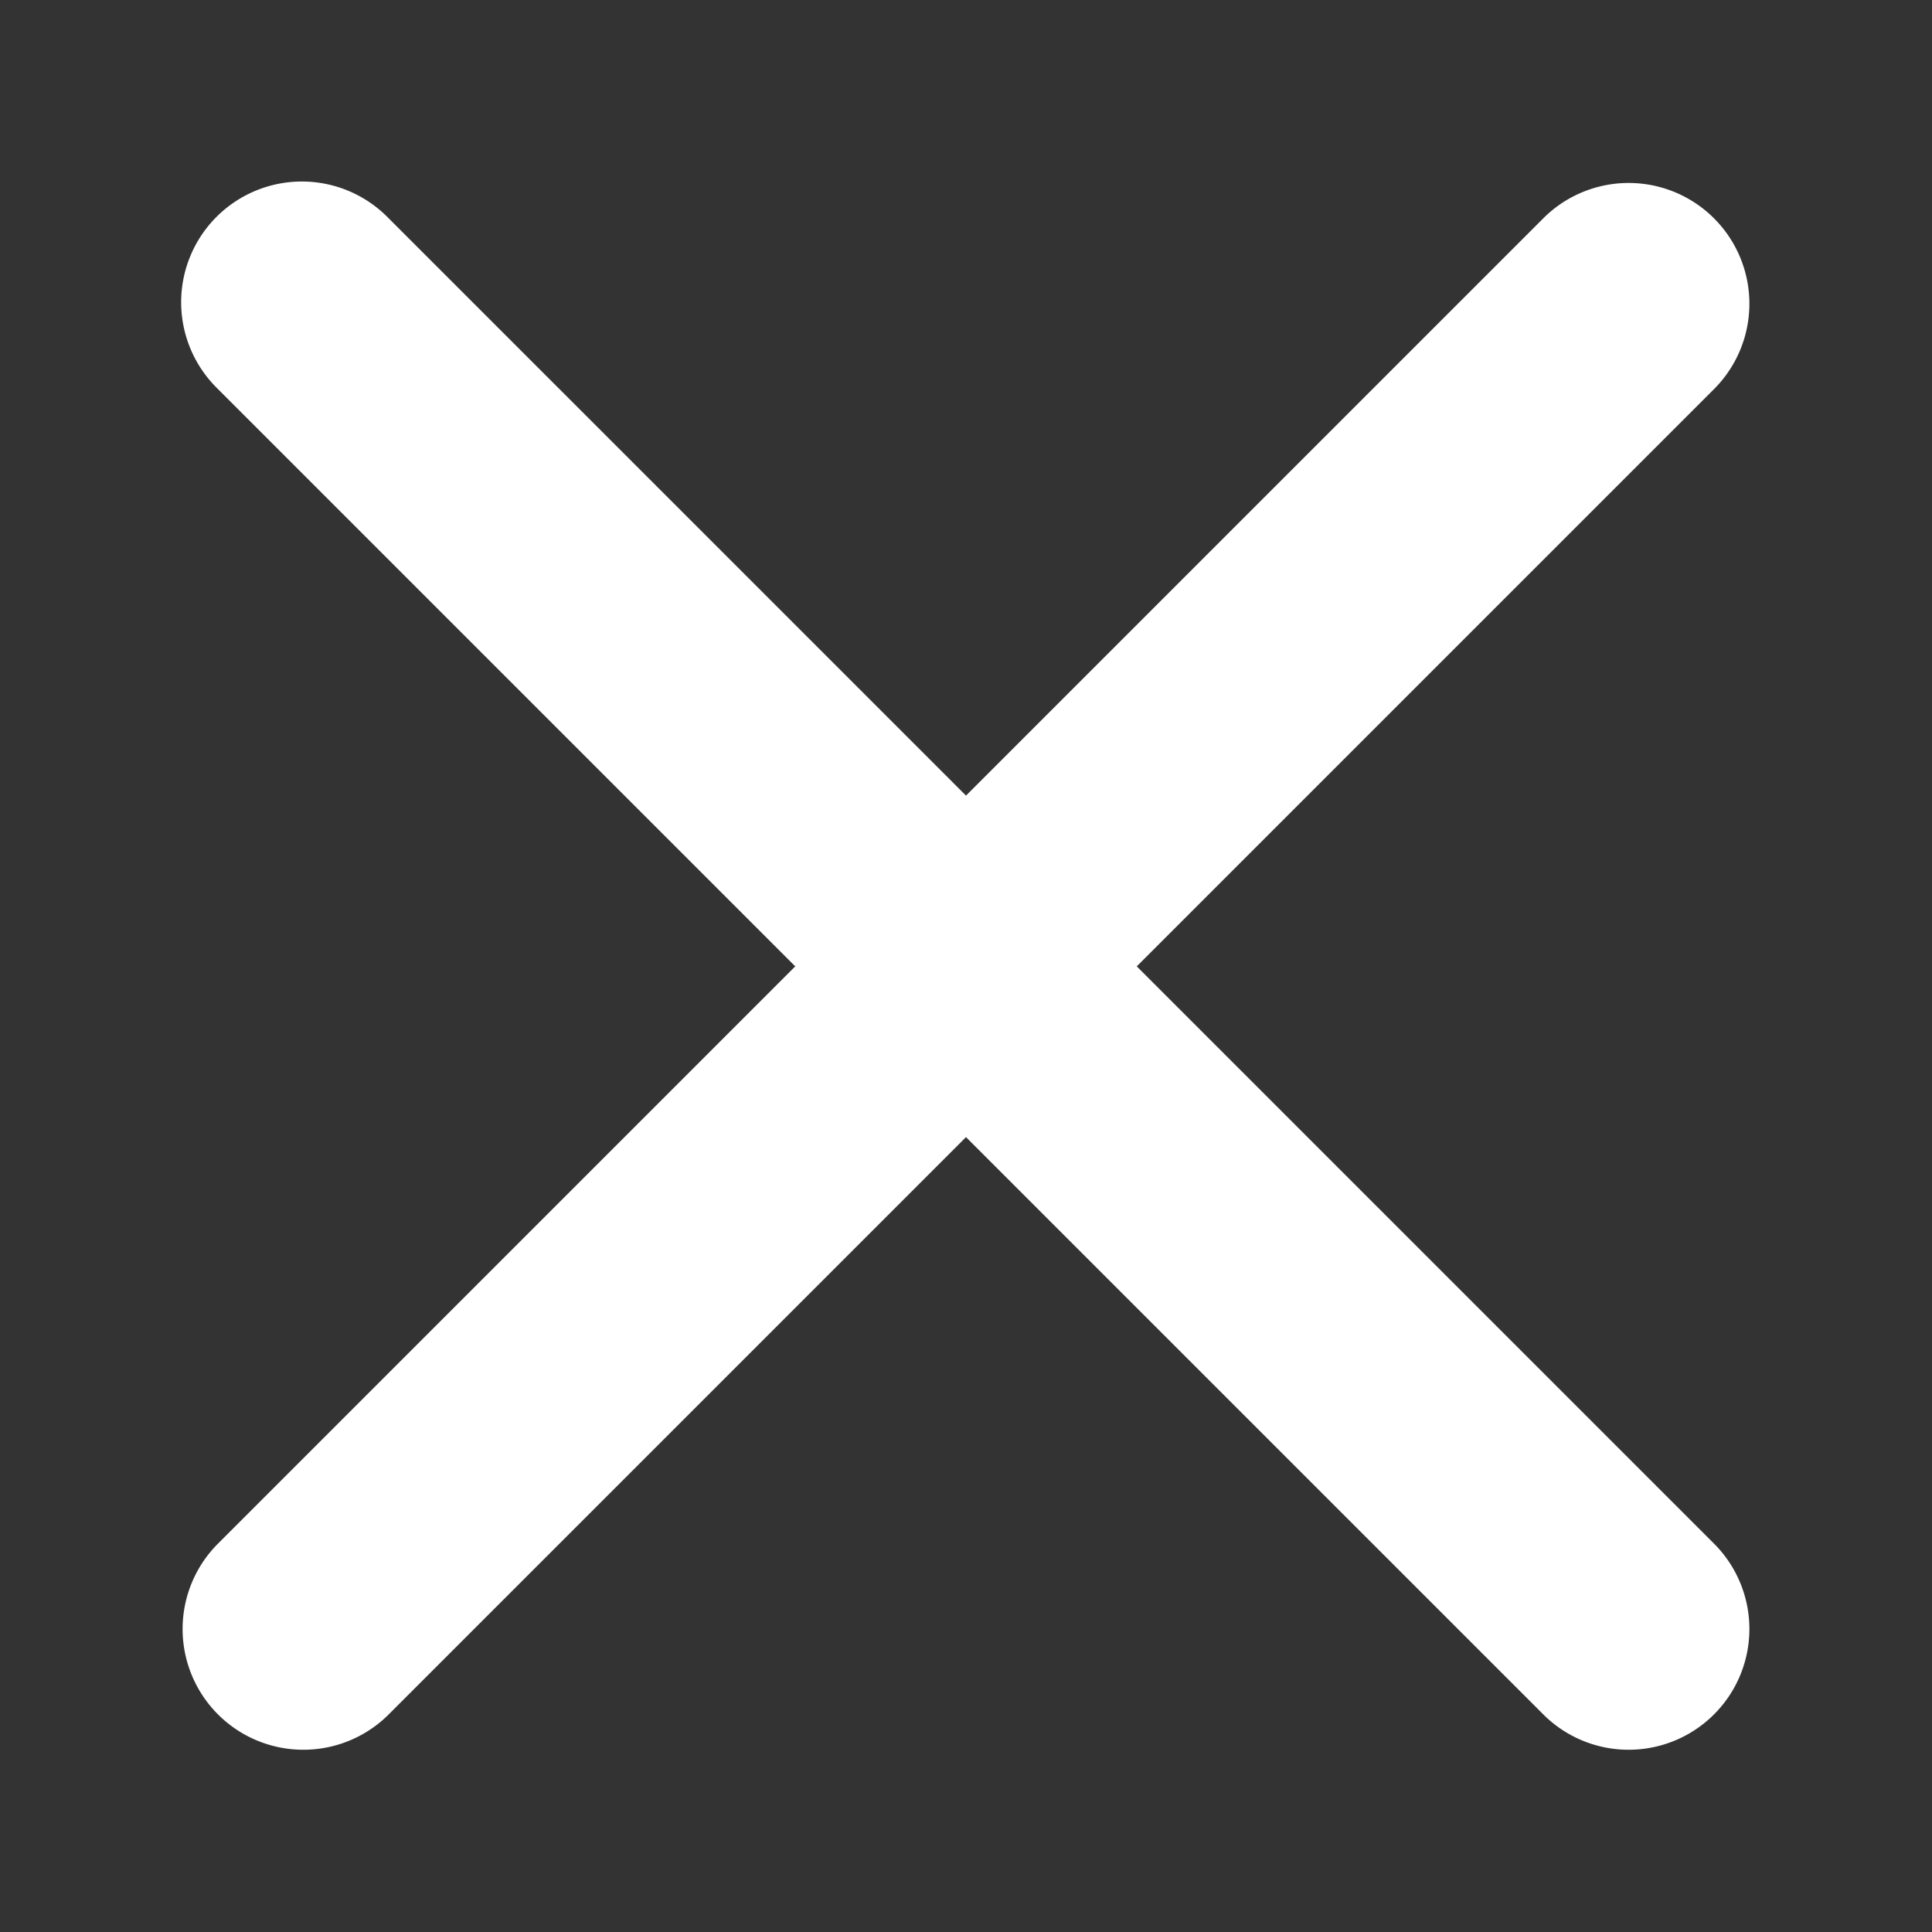 <svg xmlns="http://www.w3.org/2000/svg" fill="white" width="16" height="16"><rect width="100%" height="100%" fill="#333333" stroke="none"/><path d="M1.793 1.796a1 1 0 000 1.414l4.793 4.793-4.793 4.793a1 1 0 001.414 1.414L8 9.417l4.793 4.793a1 1 0 001.414-1.414L9.414 8.003l4.793-4.793a1 1 0 00-1.414-1.414L8 6.589 3.207 1.796a1 1 0 00-1.414 0z"/></svg>